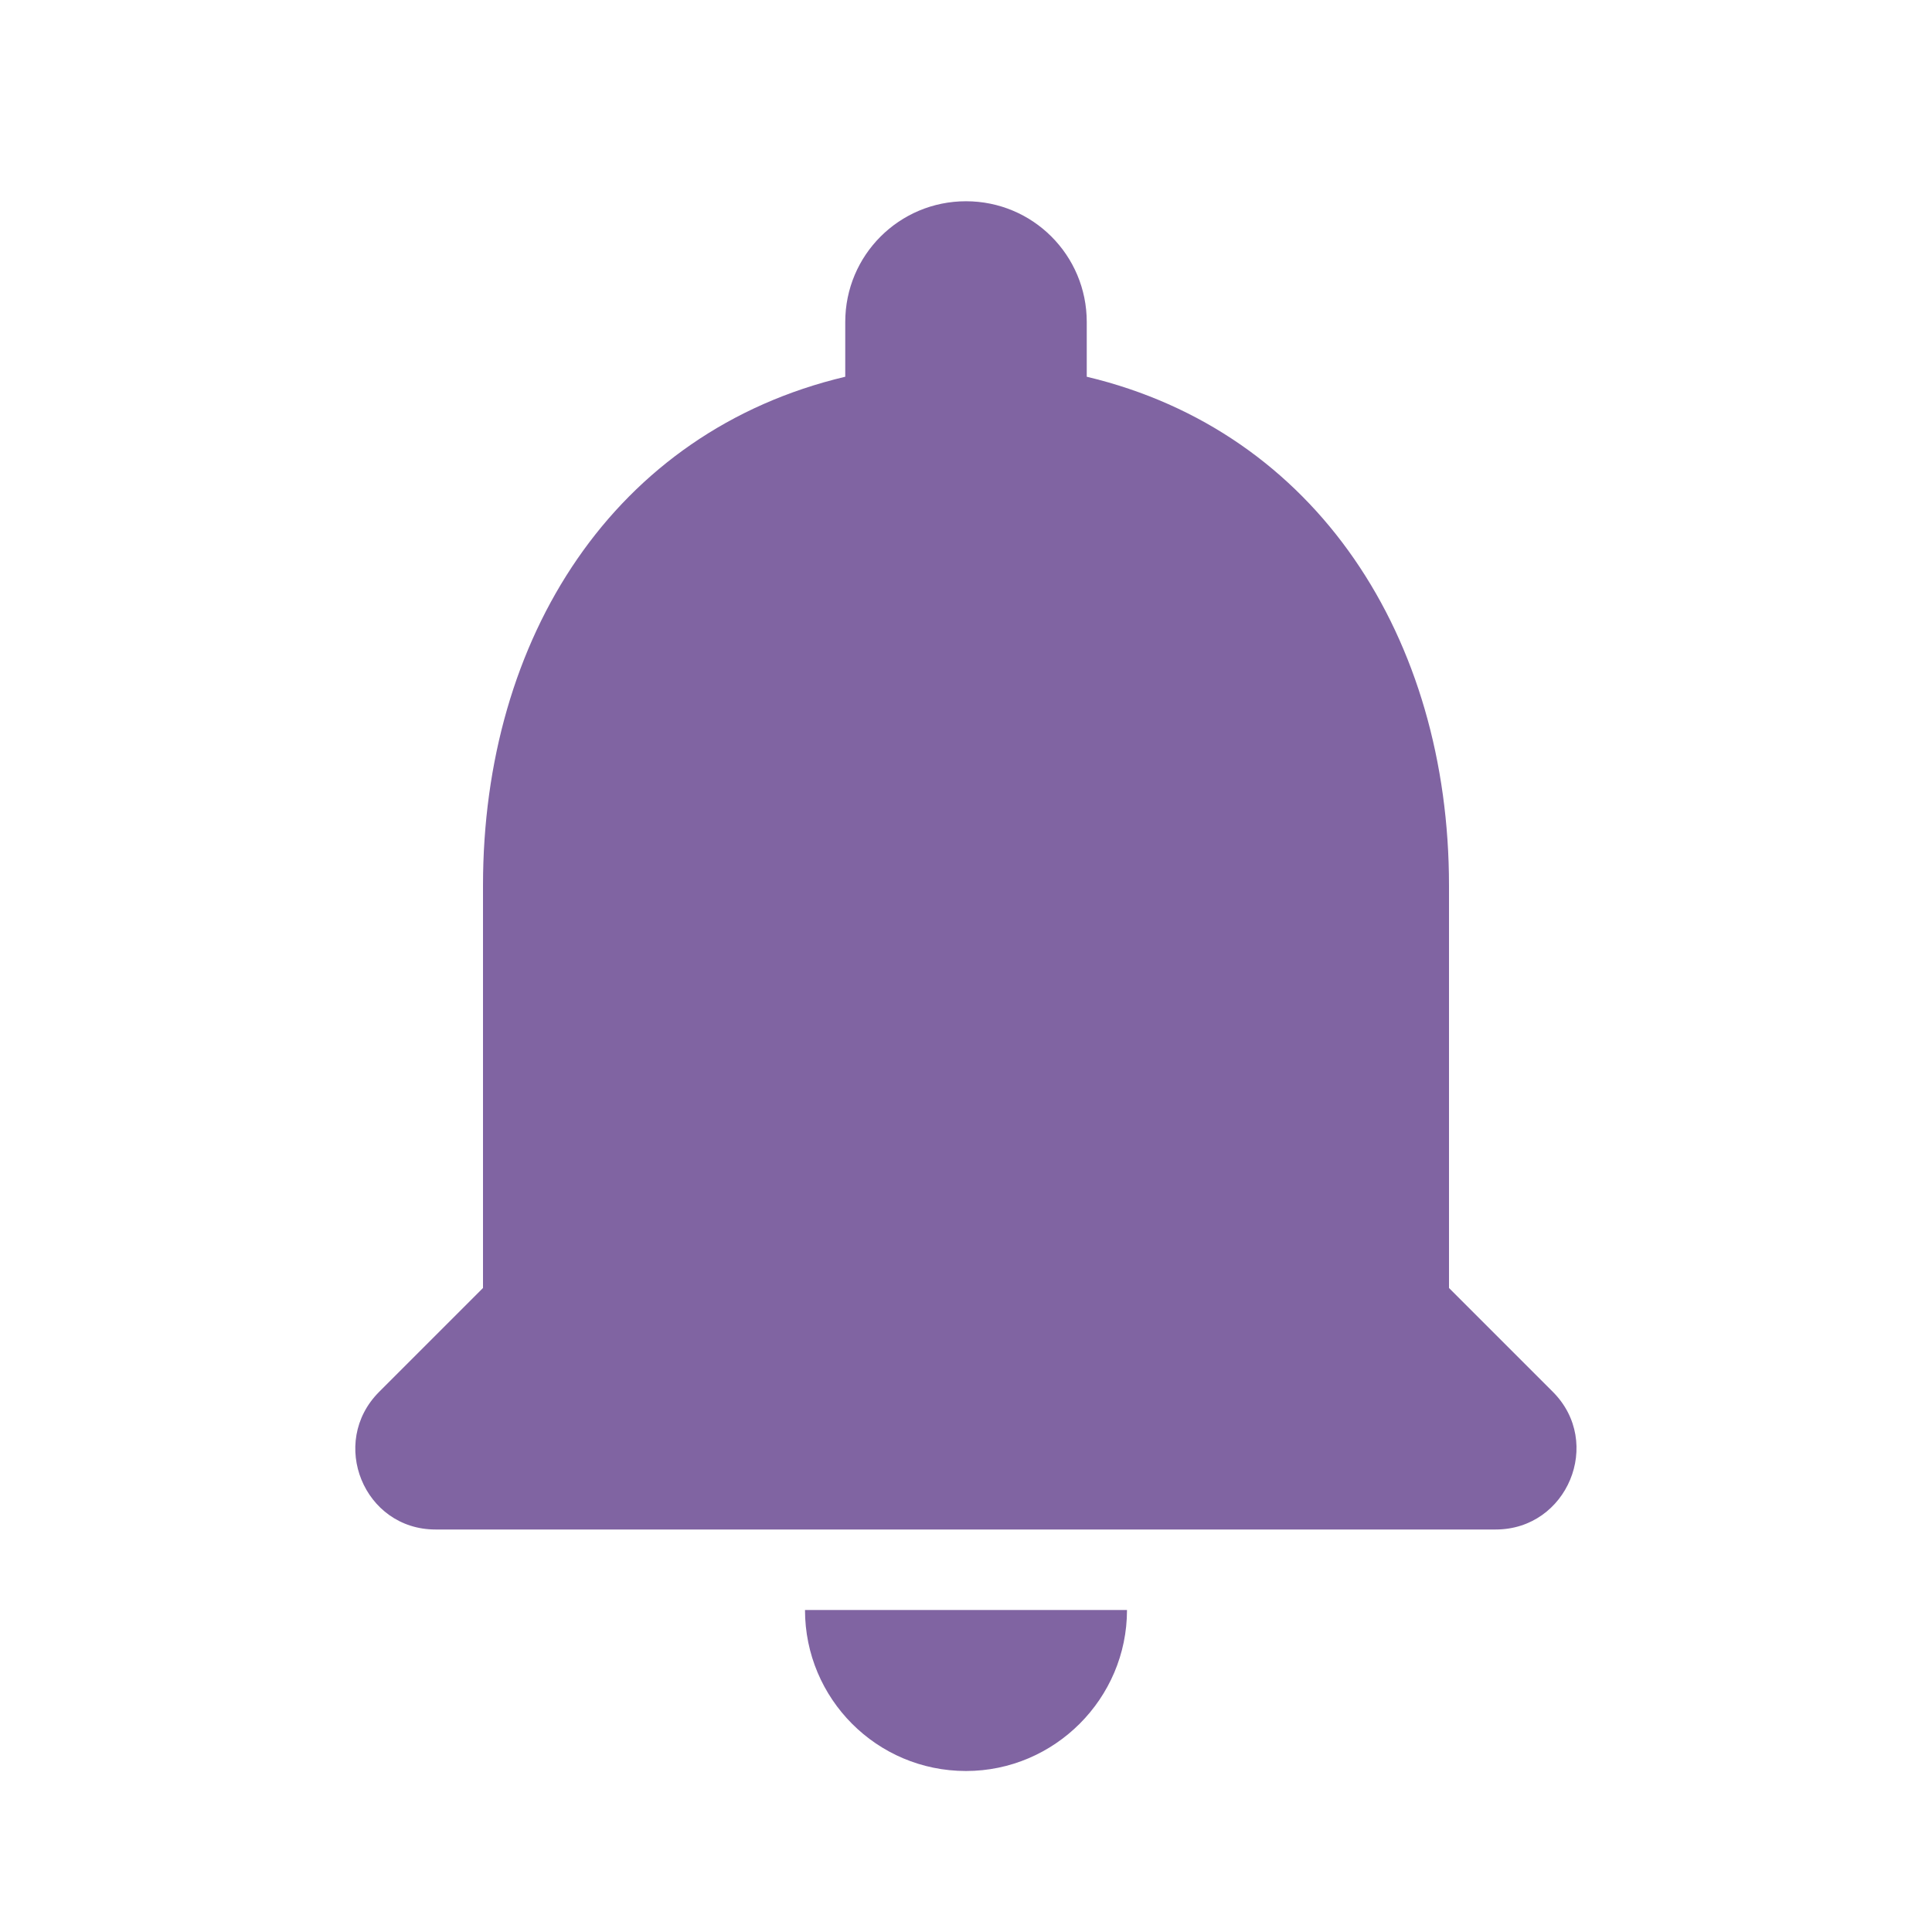 <svg width="24" height="24" viewBox="0 0 24 24" fill="none" xmlns="http://www.w3.org/2000/svg">
<g id="notifications_black_24dp 1" clip-path="url(#clip0_2712_520)">
<path id="Vector" d="M12 22C13.1 22 14 21.1 14 20H10C10 21.1 10.89 22 12 22ZM18 16V11C18 7.93 16.36 5.36 13.5 4.68V4C13.5 3.17 12.83 2.5 12 2.5C11.17 2.5 10.5 3.17 10.5 4V4.68C7.63 5.36 6 7.92 6 11V16L4.71 17.29C4.08 17.92 4.52 19 5.41 19H18.58C19.47 19 19.92 17.92 19.29 17.29L18 16Z" fill="#8064A2"/>
</g>
<defs>
<clipPath id="clip0_2712_520">
<rect width="24" height="24" fill="white"/>
</clipPath>
</defs>
</svg>
